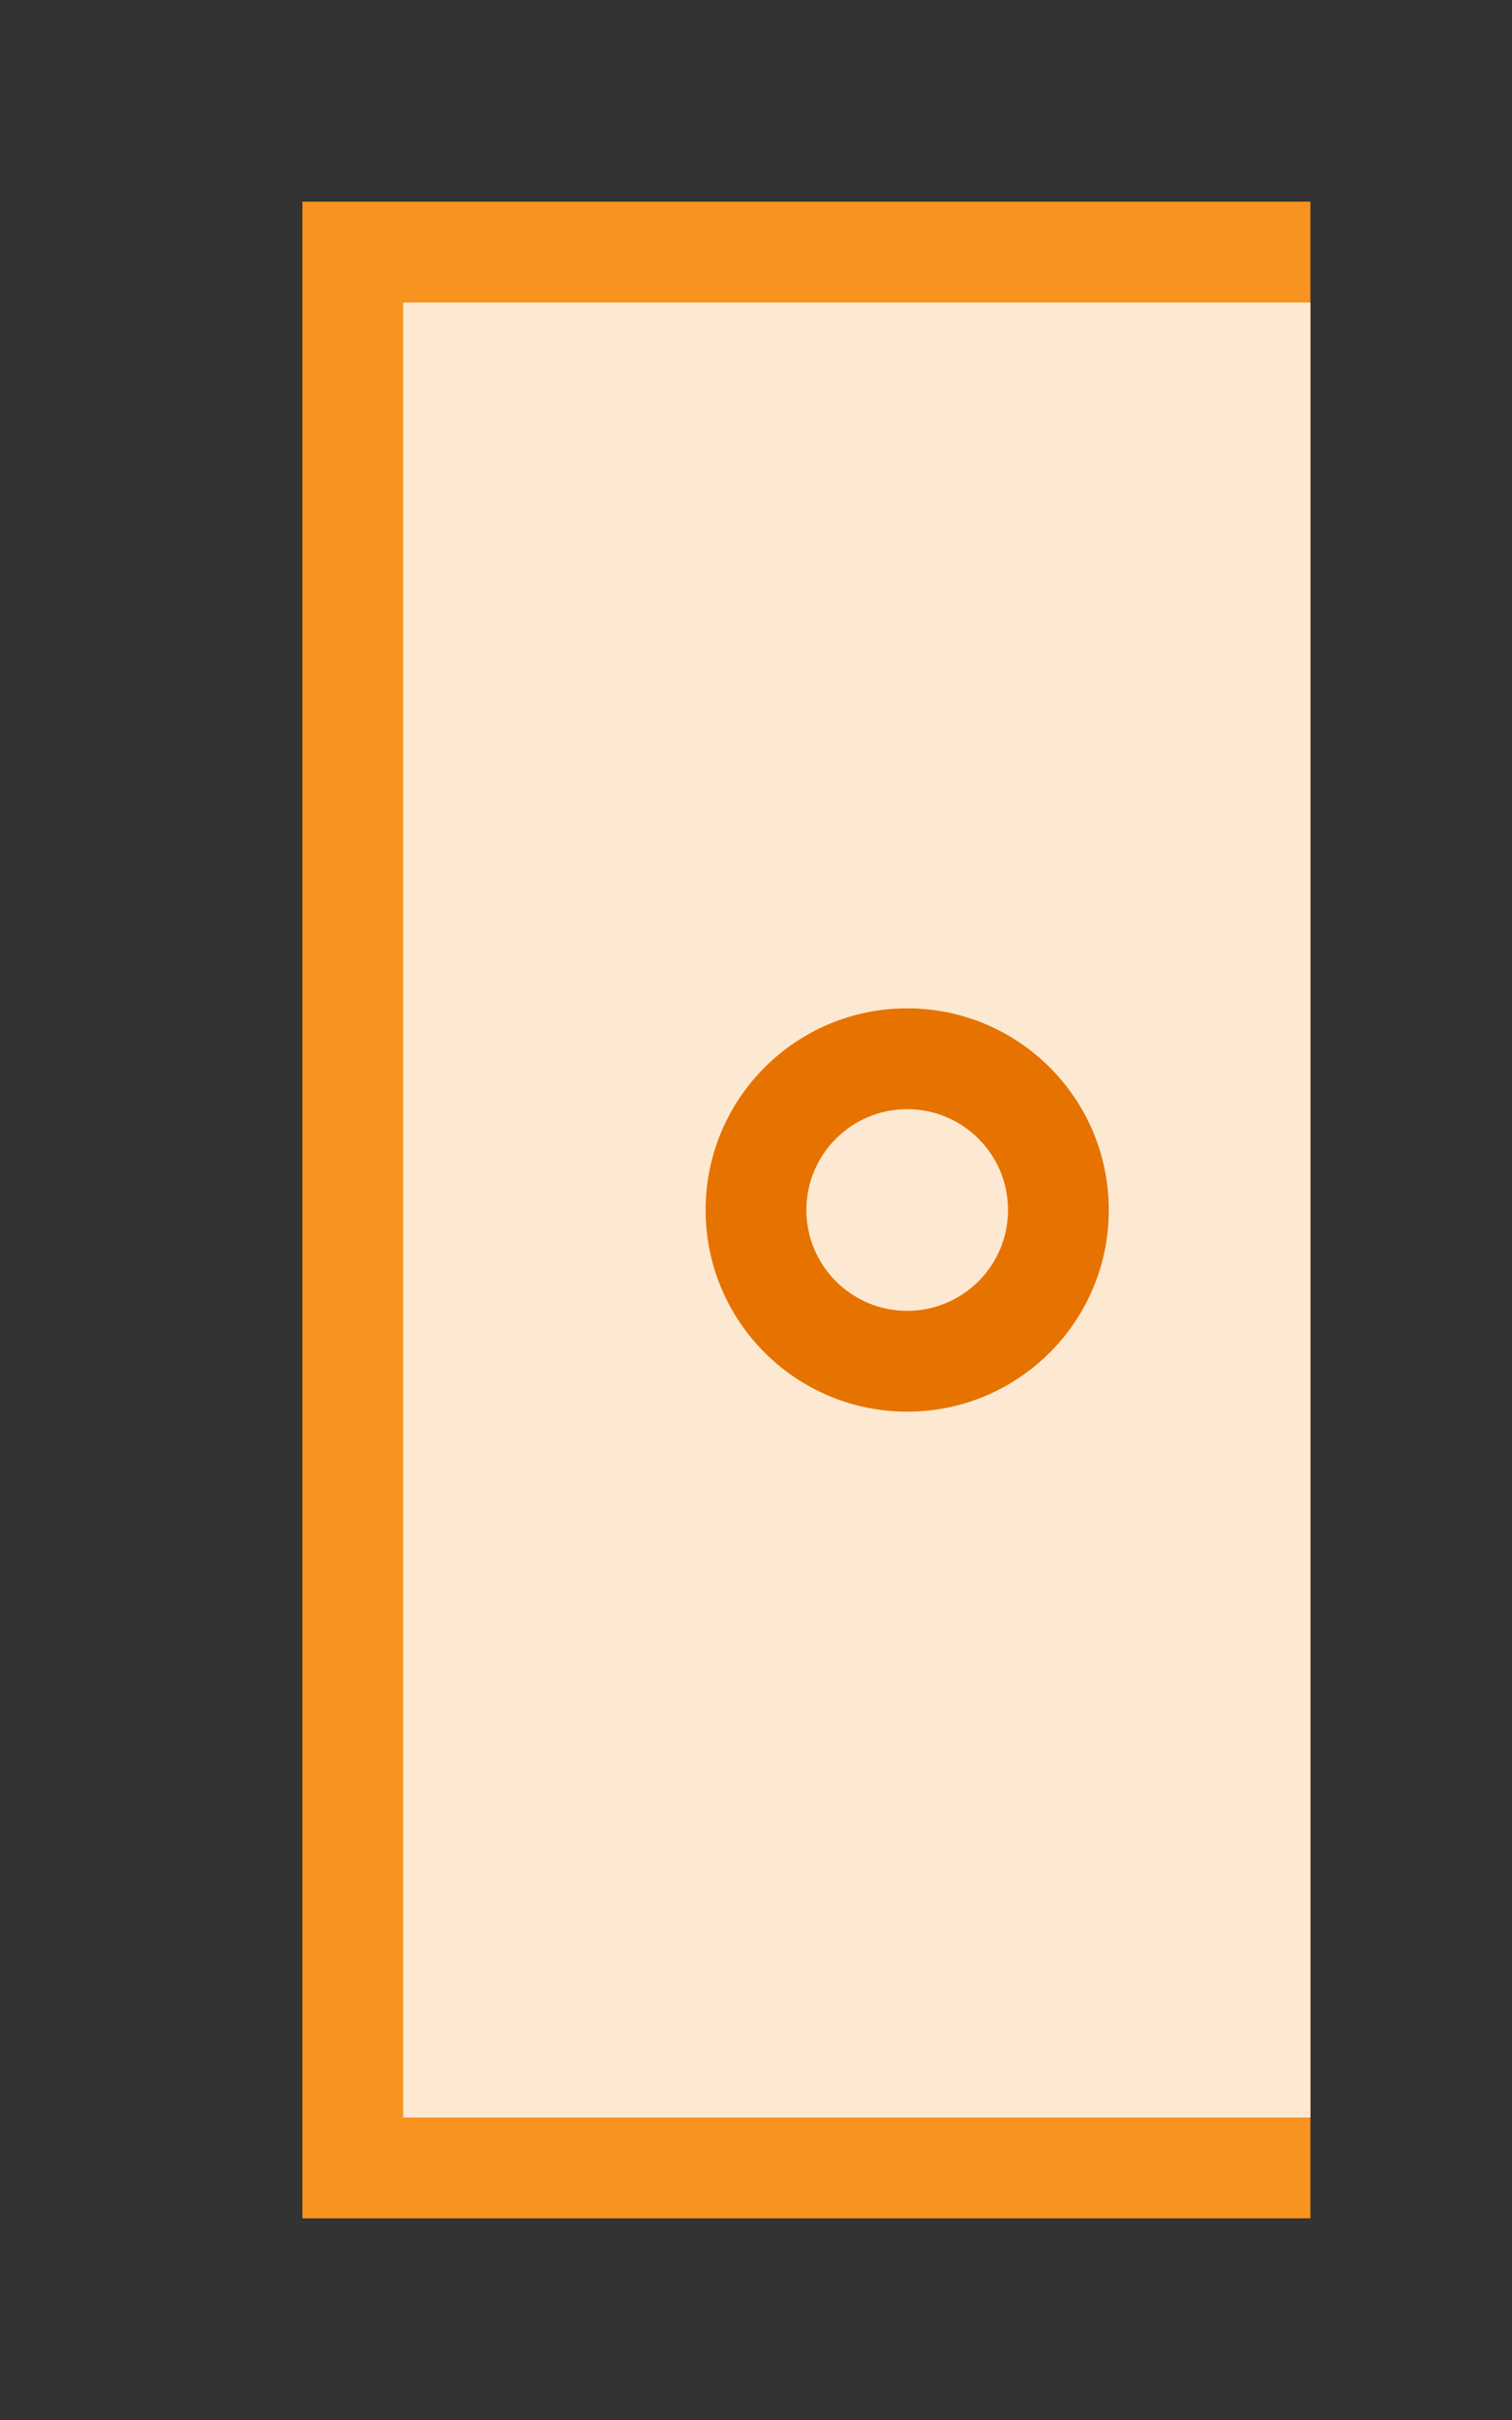 <?xml version="1.0" encoding="utf-8"?>
<!DOCTYPE svg PUBLIC "-//W3C//DTD SVG 1.1//EN" "http://www.w3.org/Graphics/SVG/1.1/DTD/svg11.dtd">
<svg version="1.1" id="img" xmlns="http://www.w3.org/2000/svg" xmlns:xlink="http://www.w3.org/1999/xlink" x="0px" y="0px"
	 width="15px" height="24px" viewBox="0 0 15 24" style="enable-background:new 0 0 15 24;" xml:space="preserve">
<rect x="0" y="0" width="15" height="24" fill="#333333" stroke="none"/>
<g id="table-no-autosync.warning">
	<g>
		<rect x="3" y="2" style="fill:#F7931E;" width="10" height="20"/>
	</g>
	<g>
		<rect x="4" y="3" style="fill:#FDE9D2;" width="9" height="18"/>
	</g>
	<g>
		<circle style="fill:#E67300;" cx="9" cy="12" r="2"/>
	</g>
	<g>
		<circle style="fill:#FDE9D2;" cx="9" cy="12" r="1"/>
	</g>
</g>
</svg>
